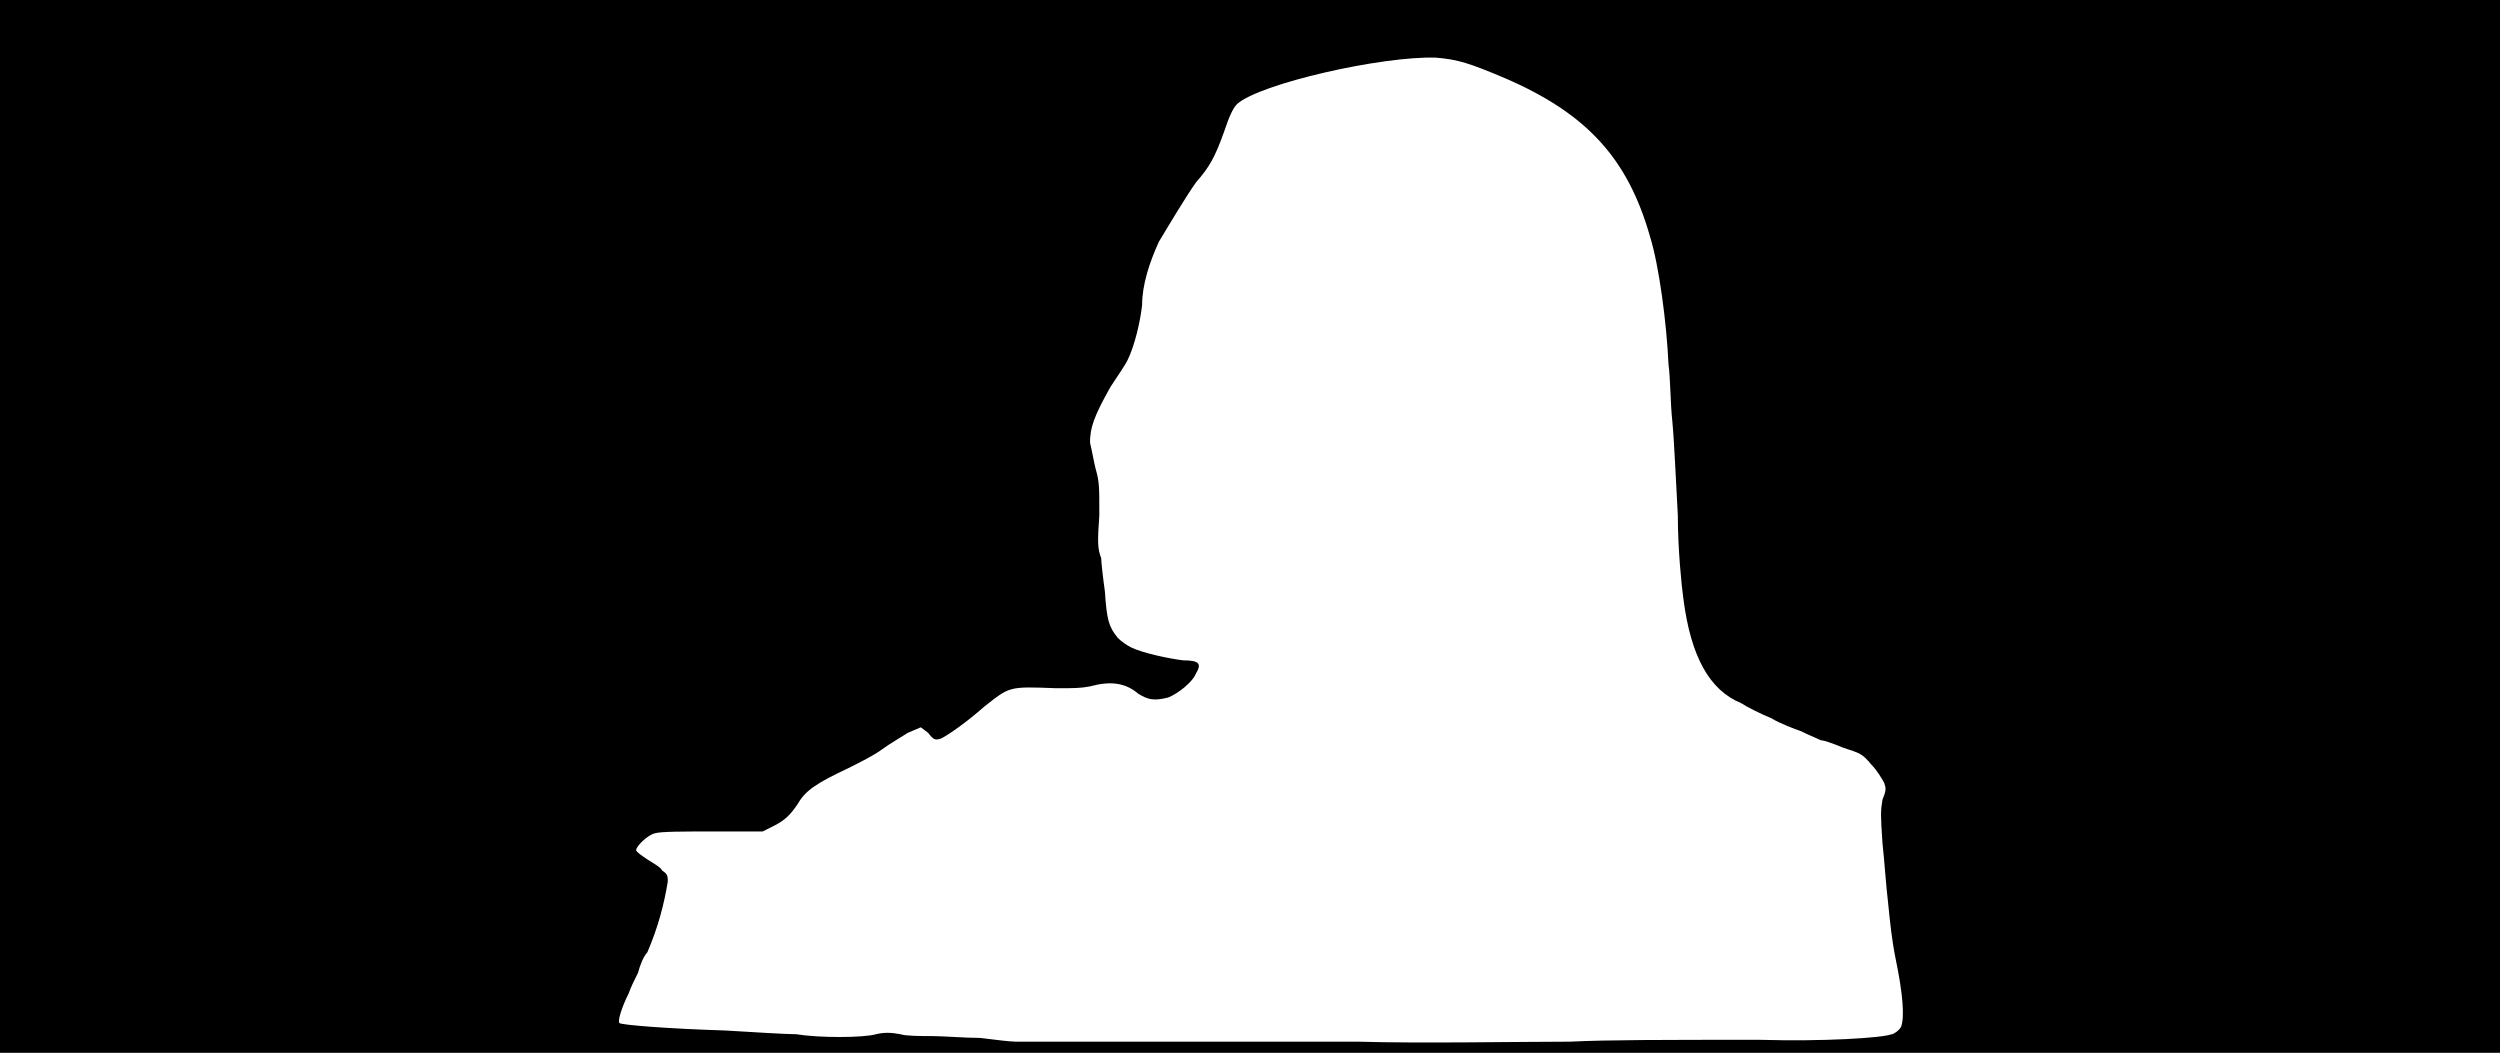 <svg xmlns="http://www.w3.org/2000/svg" width="1344" height="566"><path d="M0 283V0h1344v566H0V283m644 277h86c33 1 87 0 114 0 20-1 51-1 102-1 34 1 66-1 71-3 1 0 4-2 5-4 2-5 1-18-3-37-2-10-3-20-4-30-1-8-2-23-3-32-1-15-1-17 0-23 2-5 2-6 1-9-1-2-4-7-7-10-5-6-6-6-15-9-5-2-10-4-12-4-2-1-7-3-11-5-3-1-11-4-16-7-5-2-13-6-16-8-17-7-27-25-31-56-1-7-3-27-3-45-1-18-2-41-3-51-1-9-1-23-2-30-1-22-5-53-10-69-12-42-34-66-78-85-19-8-25-10-37-11-29-1-95 14-107 25-2 2-4 6-7 15-5 14-8 19-15 27-5 7-14 22-20 32-5 11-9 23-9 34-1 9-4 22-8 30-1 2-5 8-9 14-9 16-11 22-11 30 1 4 2 10 3 14 2 7 2 9 2 25-1 14-1 18 1 23 0 2 1 11 2 18 1 15 2 19 7 25 2 2 5 4 7 5 6 3 20 6 28 7 9 0 10 2 7 7-2 5-10 11-15 13-8 2-11 1-16-2-7-6-15-7-26-4-5 1-9 1-18 1-26-1-25-1-39 10-9 8-19 15-23 17-3 1-4 1-7-3l-4-3-7 3c-3 2-10 6-14 9s-12 7-18 10c-17 8-23 12-27 19-4 6-7 9-13 12l-6 3h-27c-15 0-28 0-31 1-4 1-10 7-10 9 0 1 3 3 6 5s7 4 8 6c3 2 3 3 3 6-2 12-5 24-11 38-2 2-4 7-5 11-2 4-4 8-5 11-4 8-6 15-5 16s25 3 57 4c16 1 33 2 38 2 12 2 36 2 43 0 4-1 8-1 13 0 3 1 11 1 17 1s18 1 26 1c8 1 16 2 19 2h98z"/></svg>